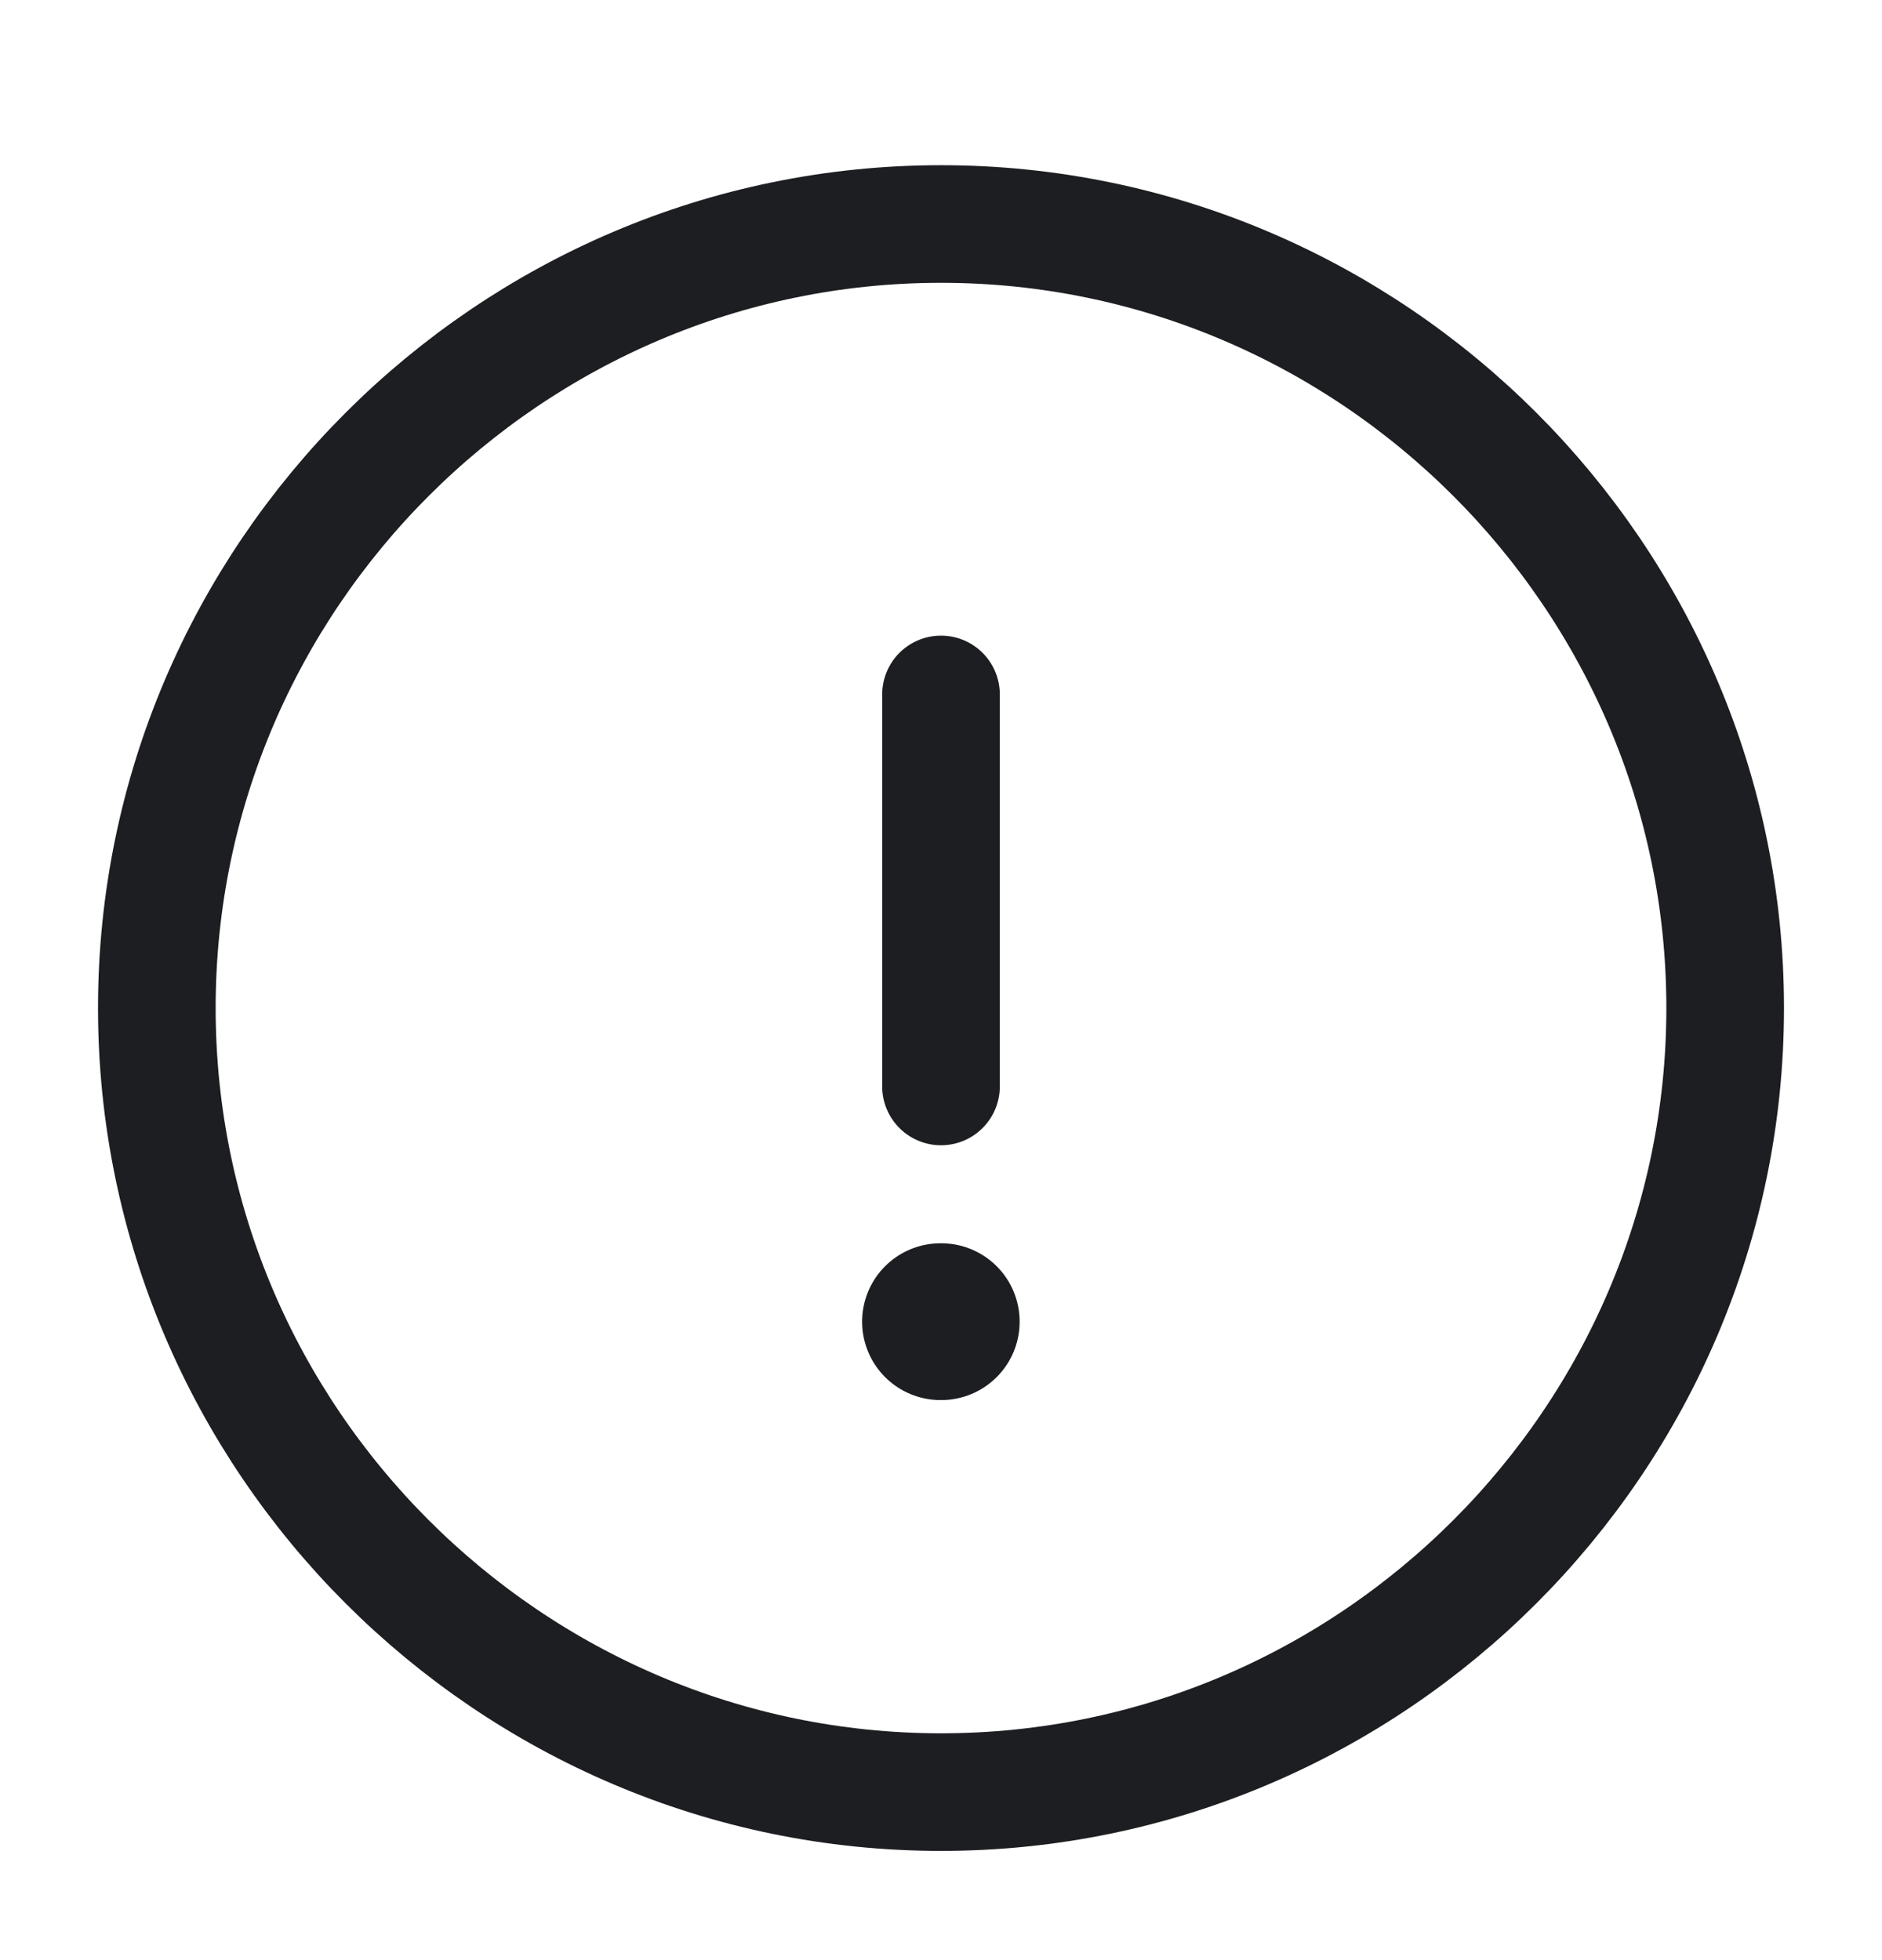 <svg width="24" height="25" viewBox="0 0 24 25" fill="none" xmlns="http://www.w3.org/2000/svg">
<path d="M12 22.857C17.5 22.857 22 18.357 22 12.857C22 7.357 17.5 2.857 12 2.857C6.5 2.857 2 7.357 2 12.857C2 18.357 6.5 22.857 12 22.857Z" stroke="#1D1E21" stroke-width="1.5" stroke-linecap="round" stroke-linejoin="round"/>
<path d="M12 8.857V13.857" stroke="#1D1E21" stroke-width="1.5" stroke-linecap="round" stroke-linejoin="round"/>
<path d="M11.994 16.857H12.003" stroke="#1D1E21" stroke-width="2" stroke-linecap="round" stroke-linejoin="round"/>
</svg>
